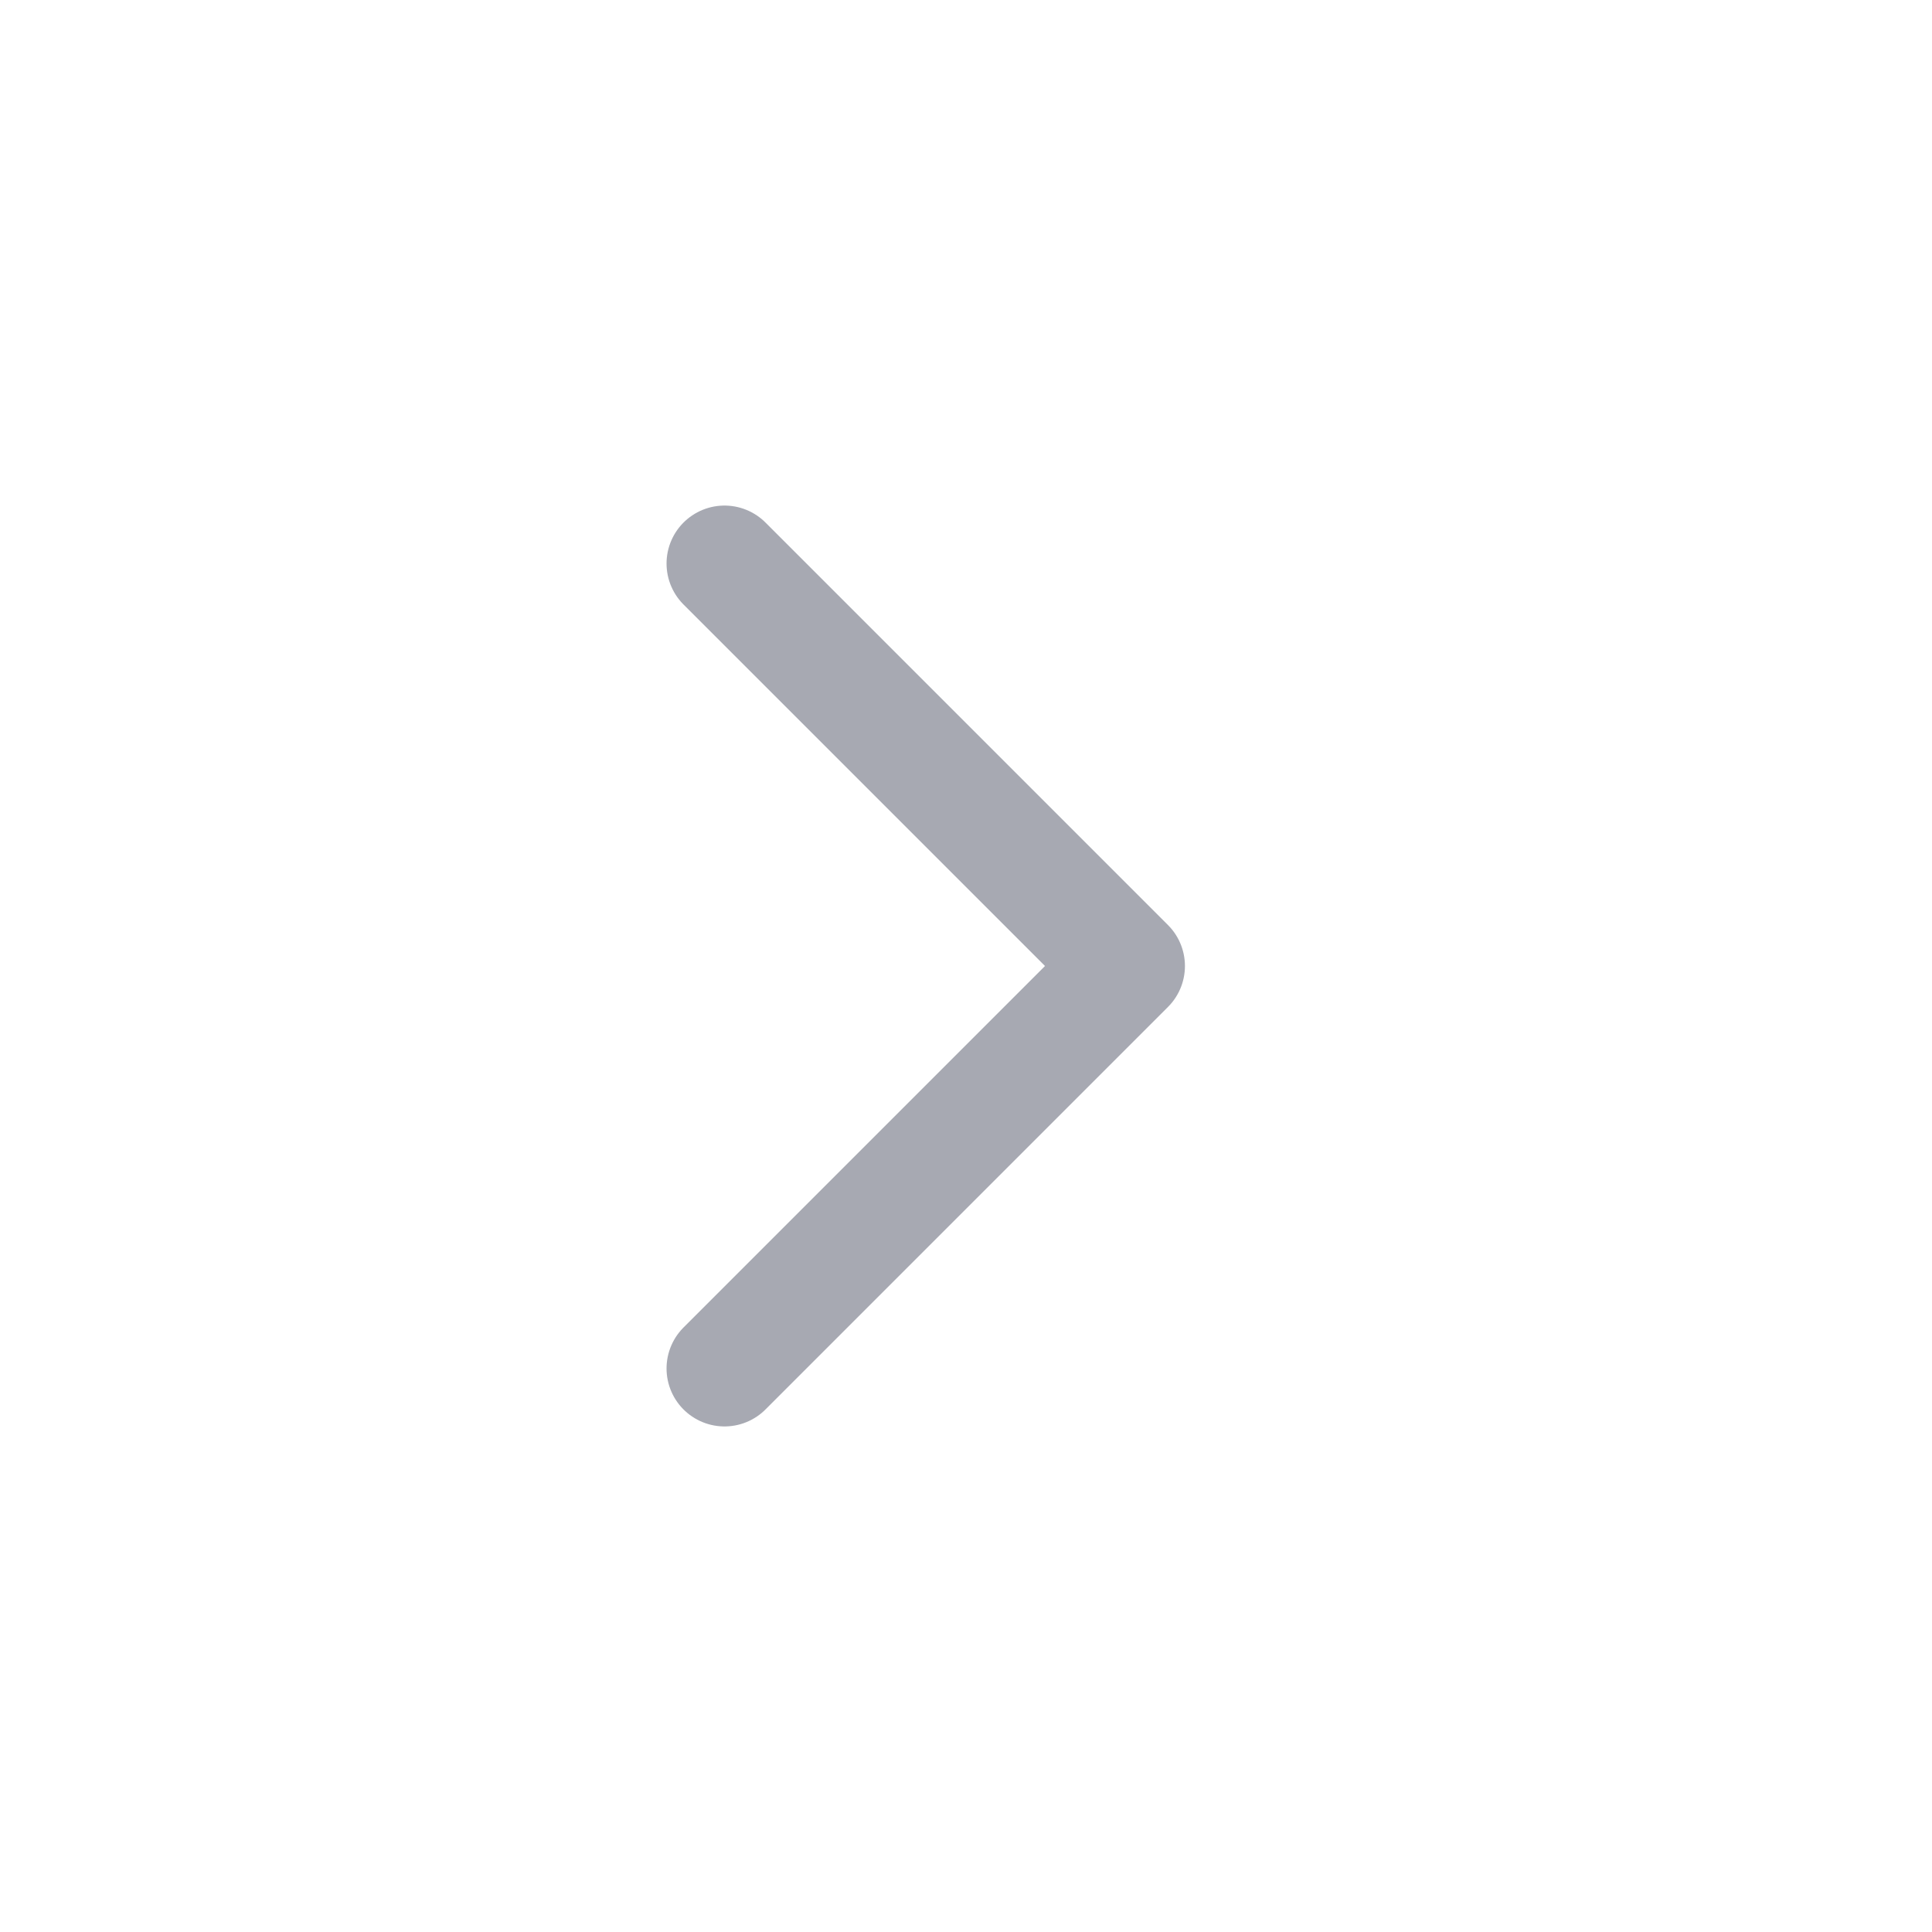 <svg width="25" height="25" viewBox="0 0 25 25" fill="none" xmlns="http://www.w3.org/2000/svg">
<path d="M9.375 7.292L14.583 12.5L9.375 17.708" stroke="#A7A9B2" stroke-width="1.5" stroke-linecap="round" stroke-linejoin="round"/>
</svg>
